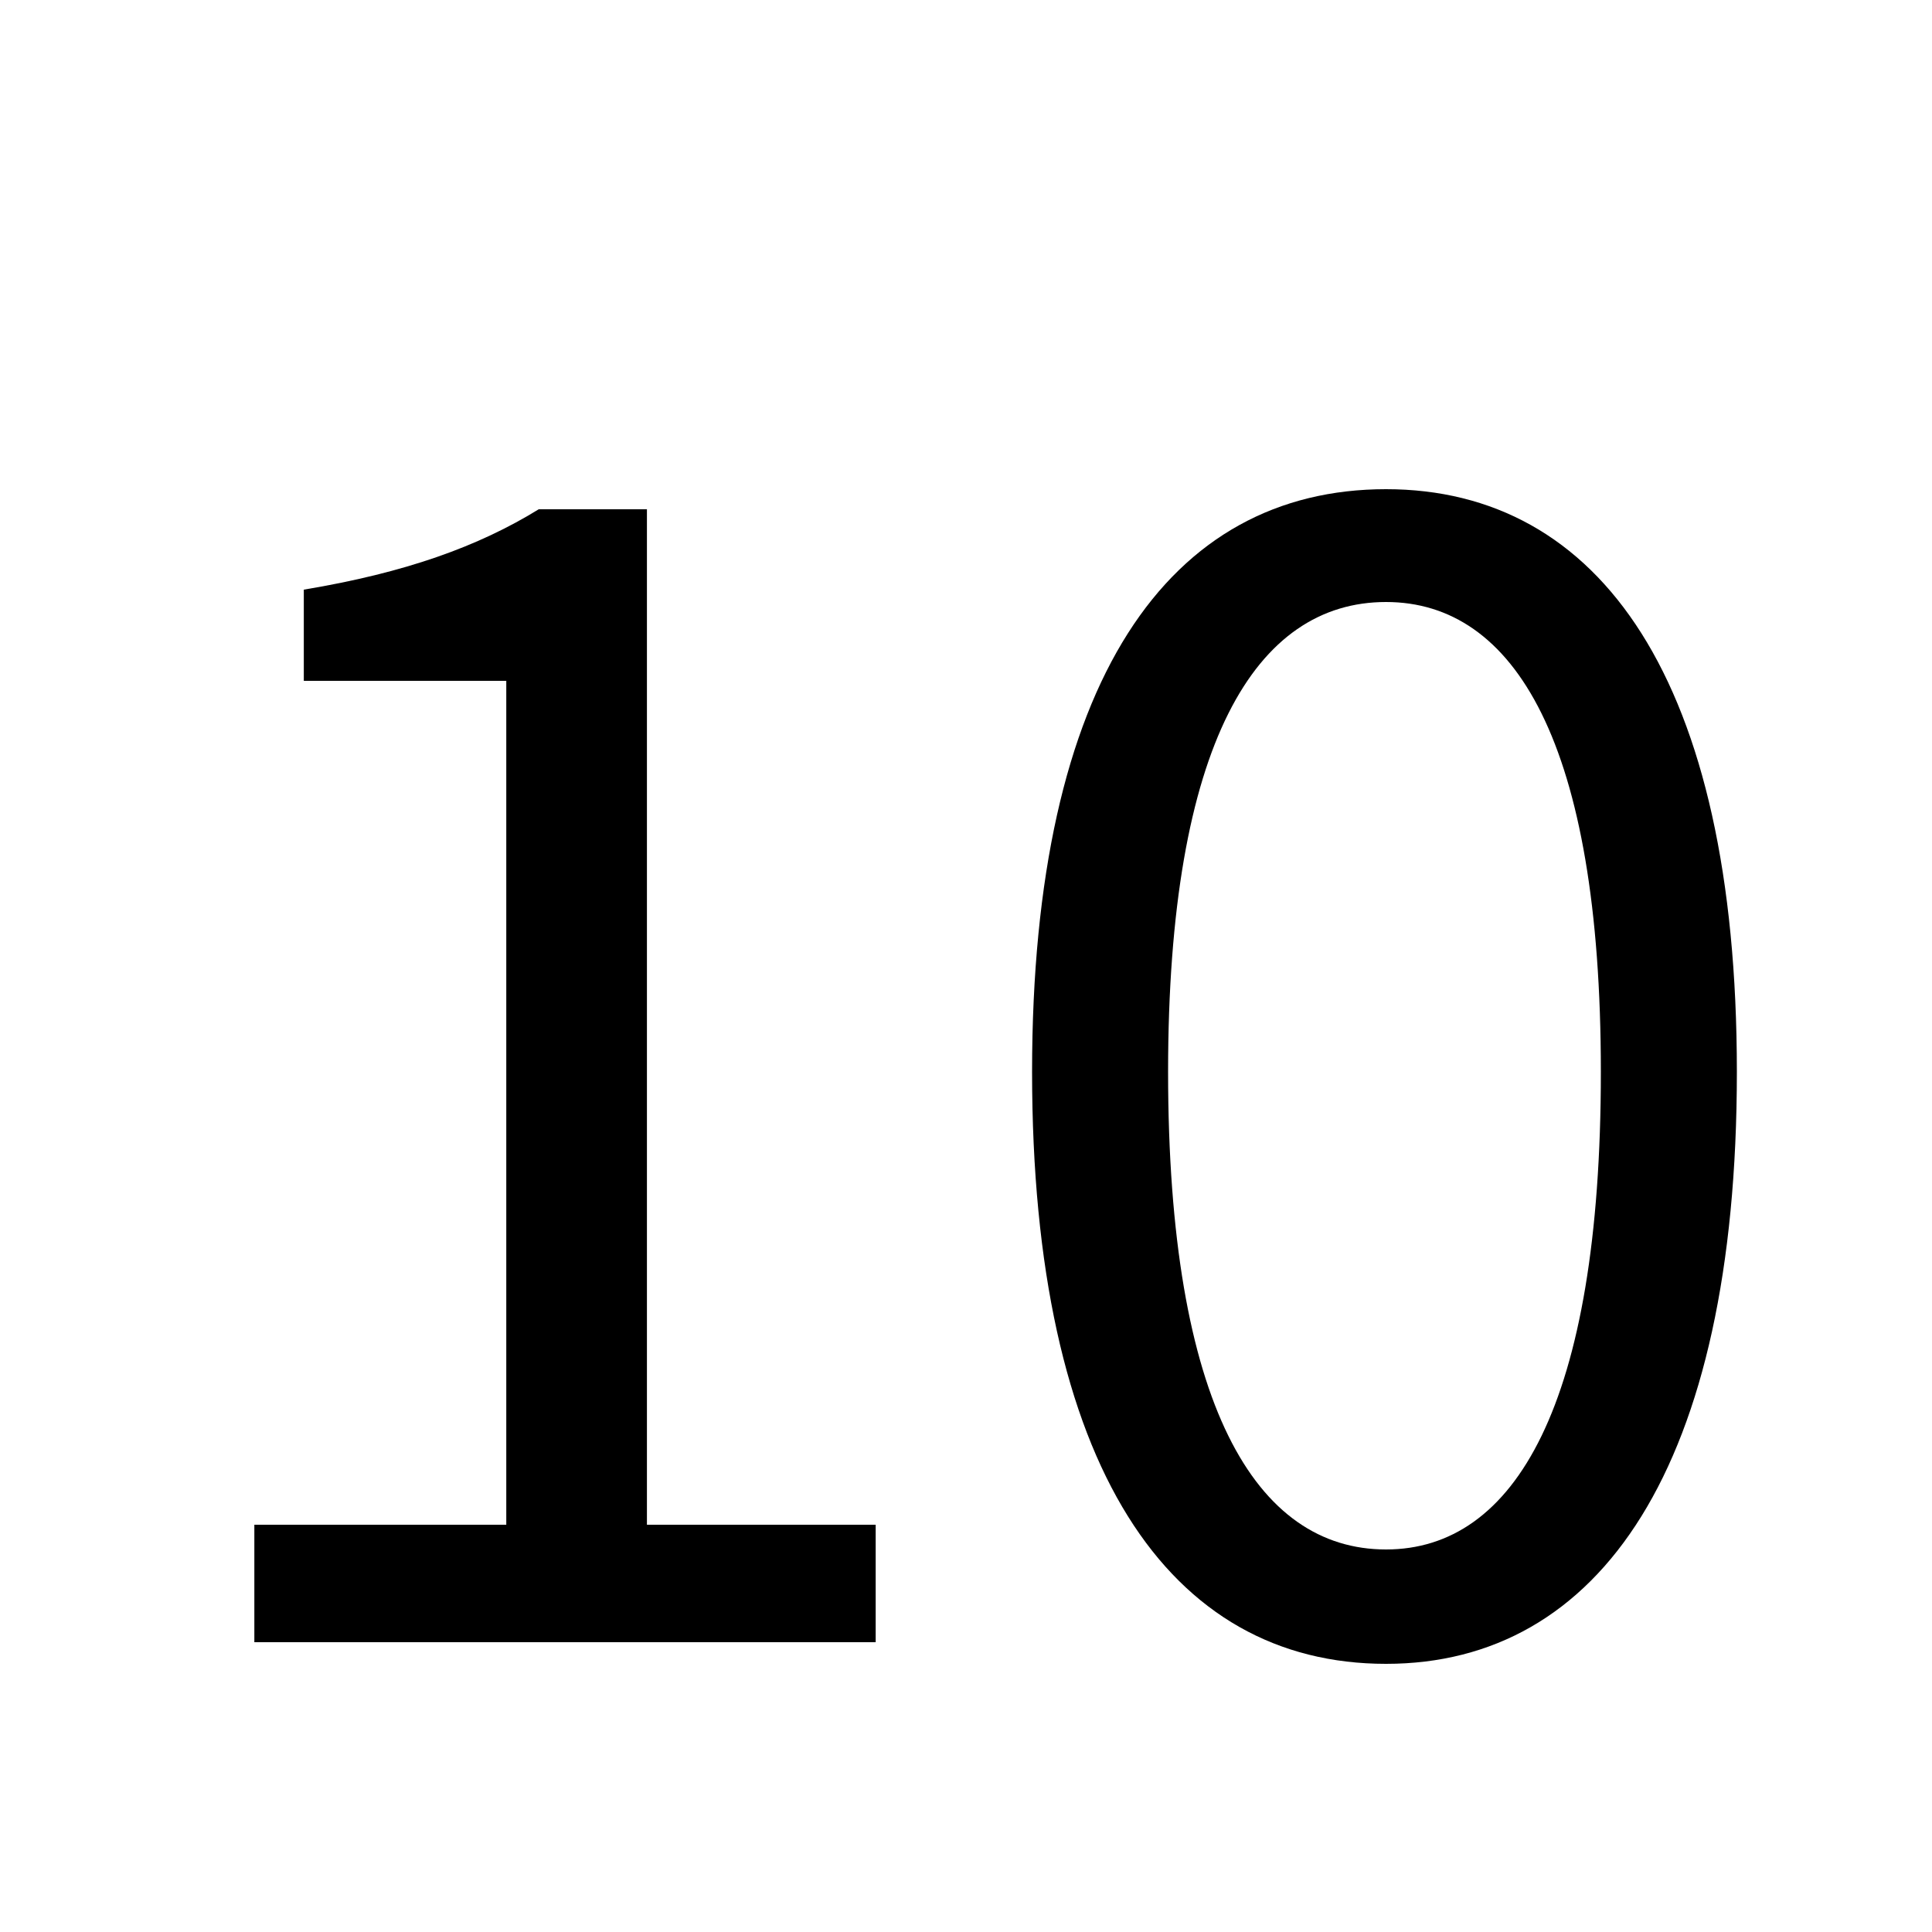 <?xml version="1.0" encoding="UTF-8"?>
<svg width="20px" height="20px" viewBox="0 0 20 20" version="1.1" xmlns="http://www.w3.org/2000/svg" xmlns:xlink="http://www.w3.org/1999/xlink">
    <title>06585C28-C7E7-2B8C-F3AC-400025DEE1B3</title>
    <defs>
        <rect id="path-1" x="0" y="0" width="20" height="20"></rect>
    </defs>
    <g id="💎-Components" stroke="none" stroke-width="1" fill="none" fill-rule="evenodd">
        <g id="Icons/Grid" transform="translate(-1050, -1205)">
            <g id="20dp" transform="translate(62, 941)">
                <g id="Black" transform="translate(954, 0)">
                    <g id="Icon-/-20-/-Black" transform="translate(34, 41)">
                        <g id="icons-/-20-/-ic_textsize_10_black" transform="translate(0, 223)">
                            <mask id="mask-2" fill="white">
                                <use xlink:href="#path-1"></use>
                            </mask>
                            <g id="Property-1=20,-Property-2=ic_textsize_10_black-(Background/Mask)"></g>
                            <path d="M9.065,17 L9.065,15.784 L6.697,15.784 L6.697,5.272 L5.577,5.272 C4.953,5.656 4.201,5.928 3.145,6.104 L3.145,7.048 L5.241,7.048 L5.241,15.784 L2.633,15.784 L2.633,17 L9.065,17 Z M17.98,11.096 C17.98,7.032 16.556,5.064 14.348,5.064 C12.108,5.064 10.684,7.032 10.684,11.096 C10.684,15.192 12.108,17.224 14.348,17.224 C16.556,17.224 17.98,15.192 17.98,11.096 Z M12.092,11.096 C12.092,7.688 13.004,6.232 14.348,6.232 C15.676,6.232 16.572,7.688 16.572,11.096 C16.572,14.552 15.676,16.04 14.348,16.04 C13.004,16.04 12.092,14.552 12.092,11.096 Z" id="10" fill="#000000" mask="url(#mask-2)"></path>
                        </g>
                    </g>
                </g>
            </g>
        </g>
    </g>
</svg>